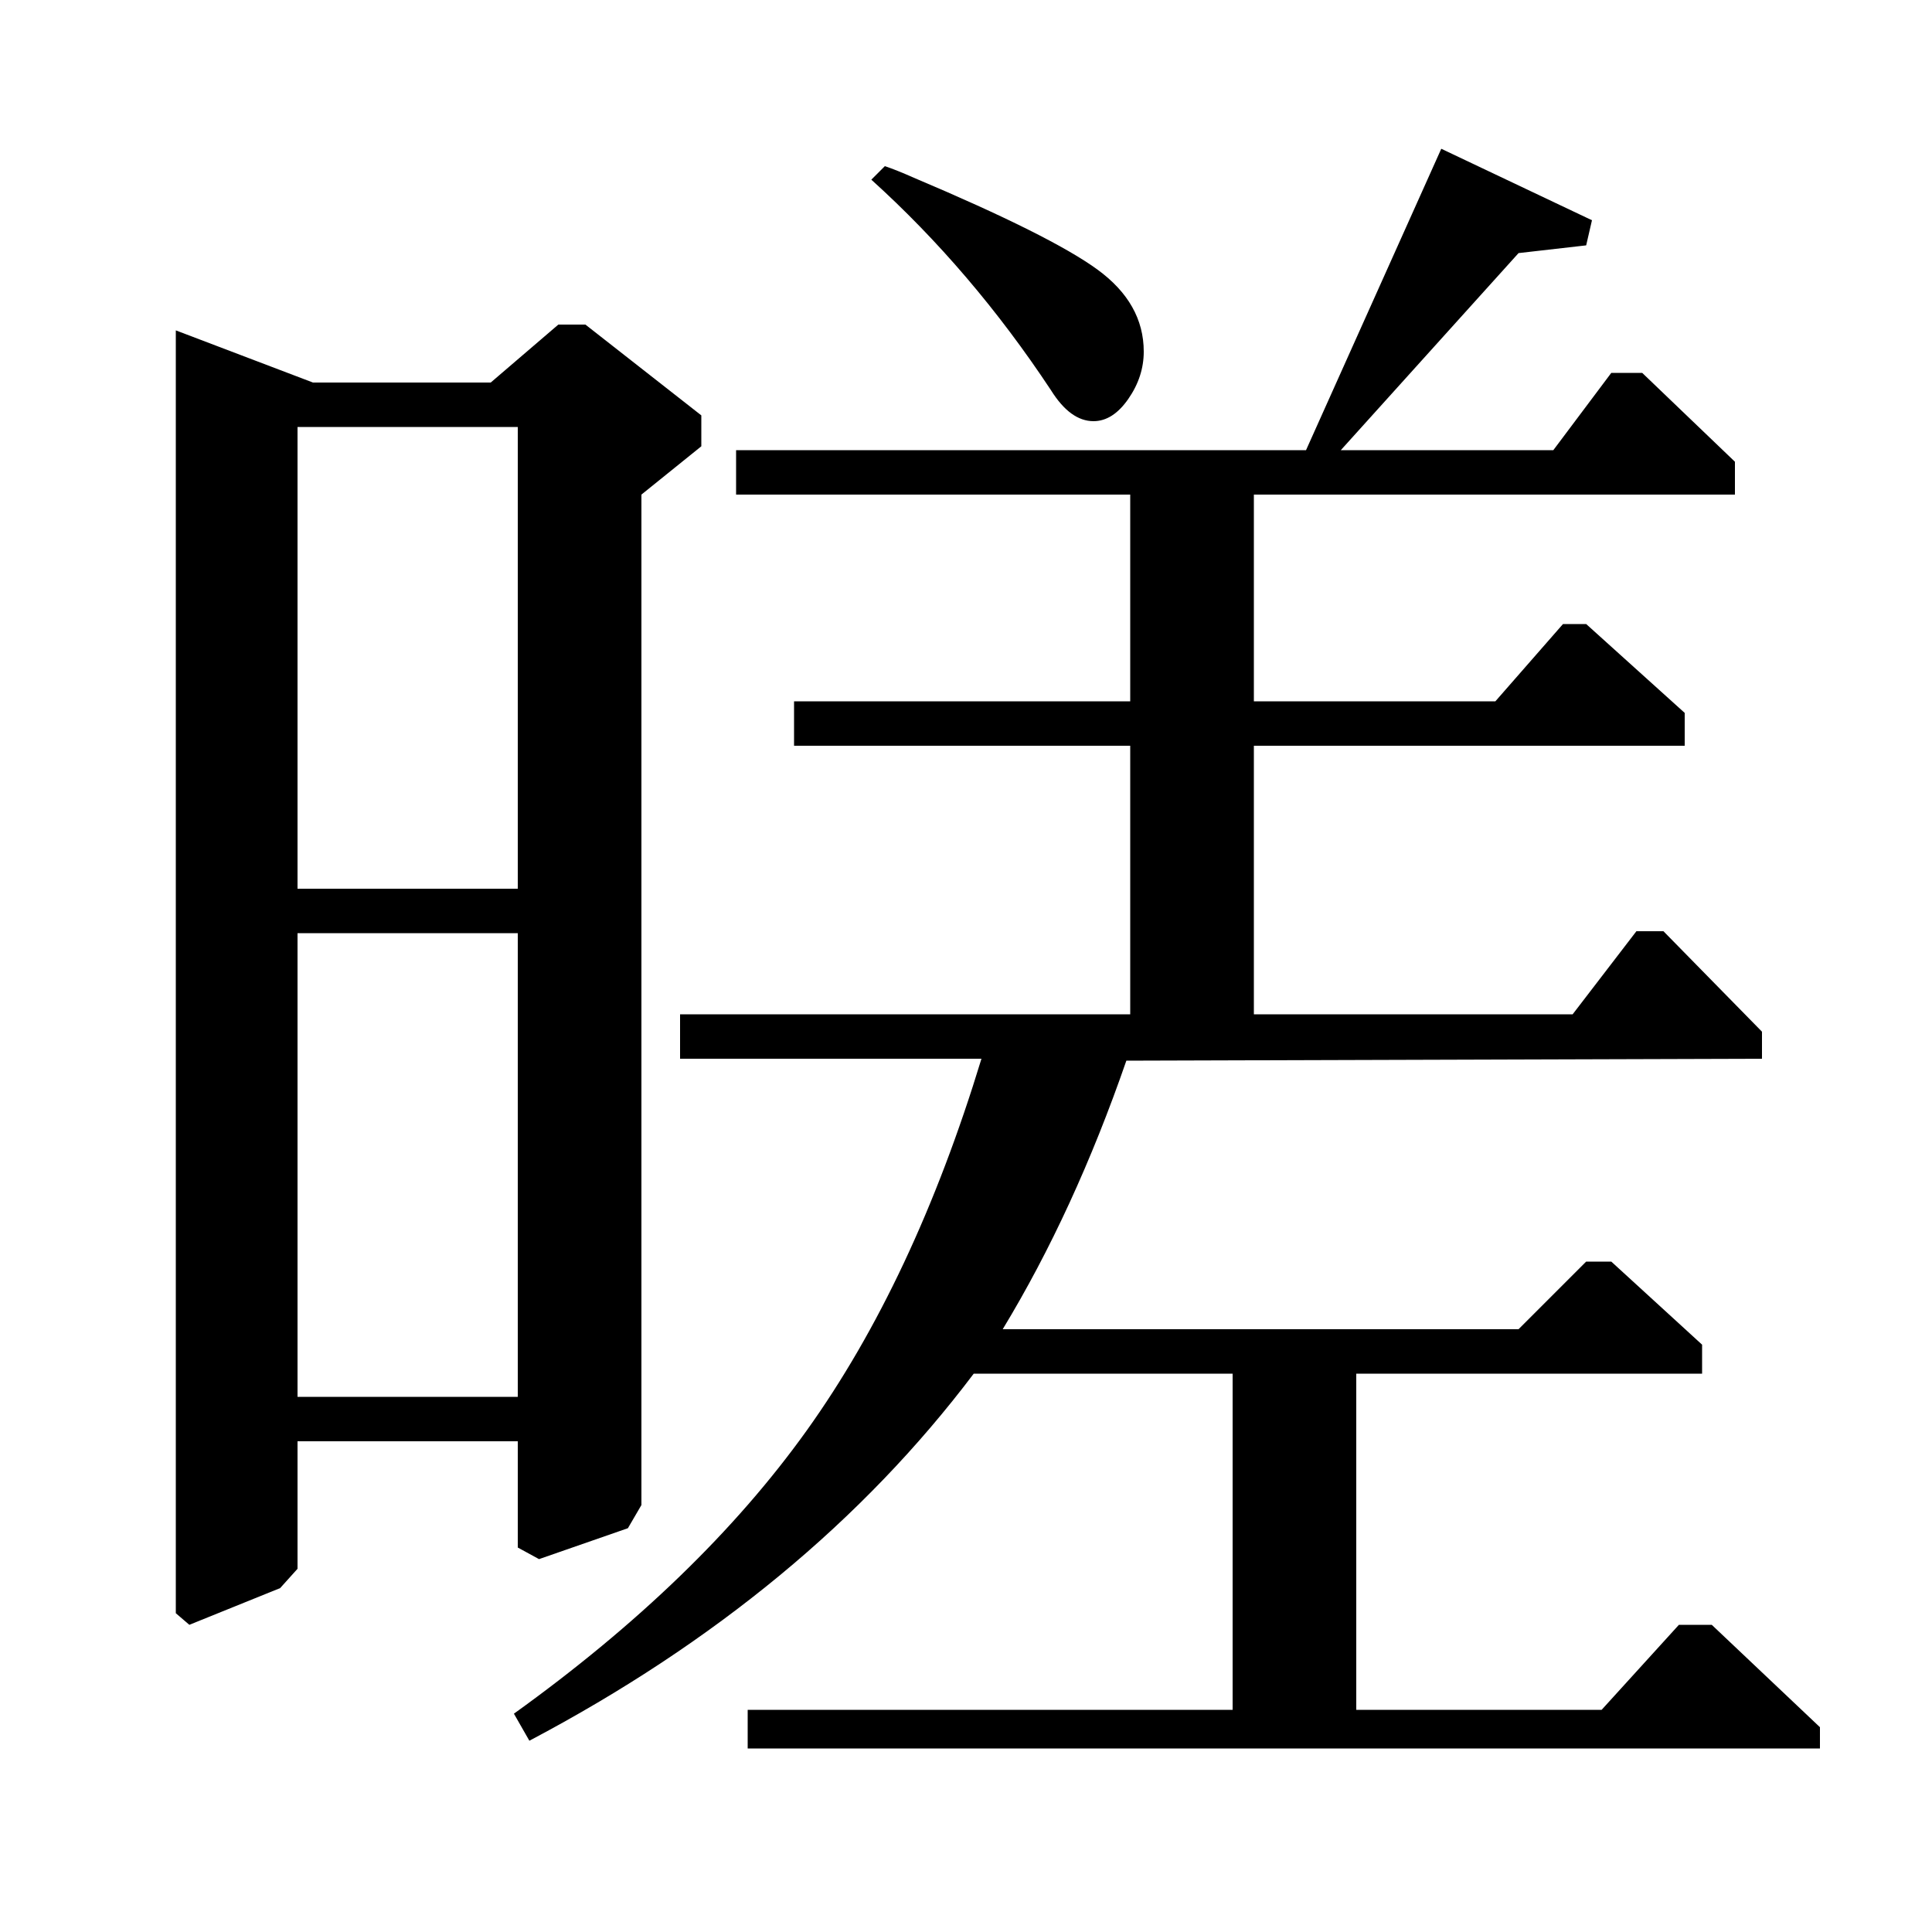 <?xml version="1.0" standalone="no"?>
<!DOCTYPE svg PUBLIC "-//W3C//DTD SVG 1.1//EN" "http://www.w3.org/Graphics/SVG/1.1/DTD/svg11.dtd" >
<svg xmlns="http://www.w3.org/2000/svg" xmlns:xlink="http://www.w3.org/1999/xlink" version="1.1" viewBox="0 -140 1000 1000">
  <g transform="matrix(1 0 0 -1 0 860)">
   <path fill="currentColor"
d="M451 907l7 7q6 -2 15 -6q71 -30 95 -47.5t24 -42.5q0 -13 -8 -24.5t-18 -11.5q-12 0 -22 16q-41 62 -93 109zM676 767l70 156l78 -37l-3 -13l-35 -4l-92 -102h110l30 40h16l48 -46v-17h-249v-107h125l35 40h12l51 -46v-17h-223v-139h165l33 43h14l51 -52v-14l-329 -1
q-27 -78 -64 -139h267l35 35h13l47 -43v-15h-179v-174h127l40 44h17l56 -53v-11h-555v20h251v174h-134q-86 -114 -230 -190l-8 14q96 69 151.5 146.5t90.5 192.5h-156v23h233v139h-174v23h174v107h-204v23h295zM162 802h92l35 30h14l60 -47v-16l-31 -25v-523l-7 -12l-46 -16
l-11 6v55h-114v-66l-9 -10l-47 -19l-7 6v664zM268 779h-114v-239h114v239zM268 517h-114v-240h114v240z" />
  </g>

</svg>
